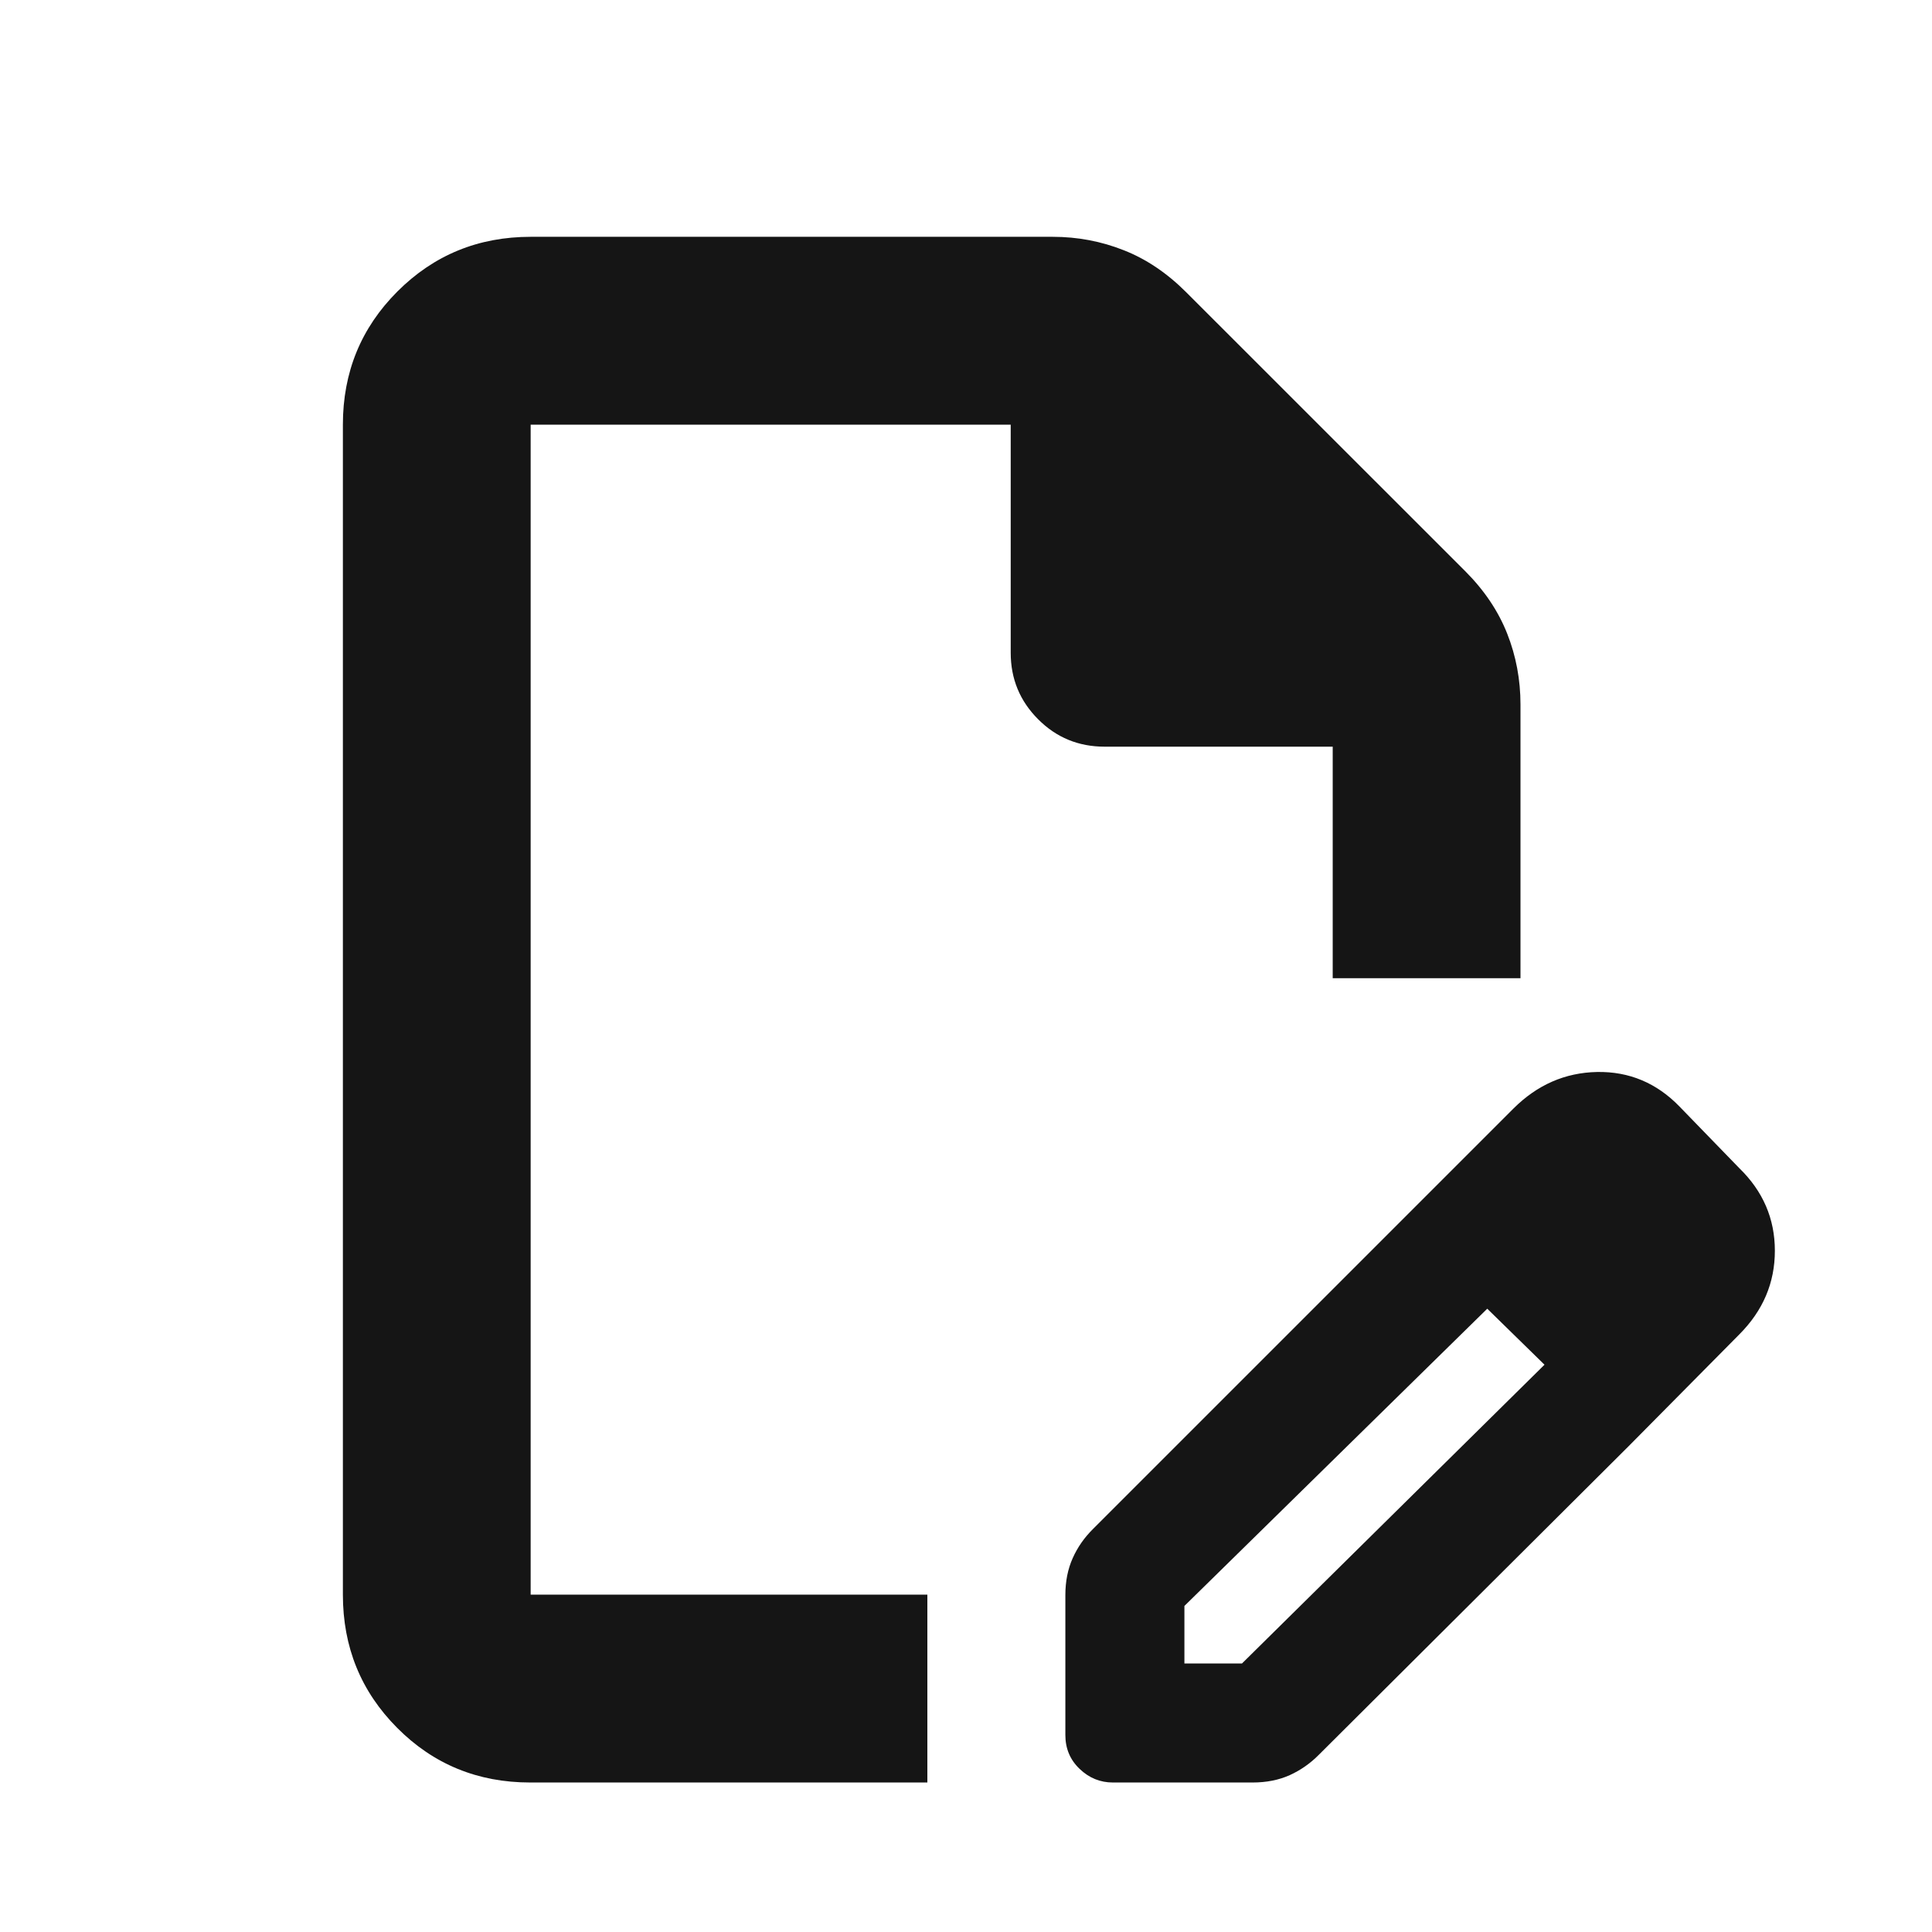 <svg width="21" height="21" viewBox="0 0 21 21" fill="none" xmlns="http://www.w3.org/2000/svg">
<mask id="mask0_63_977" style="mask-type:alpha" maskUnits="userSpaceOnUse" x="0" y="0" width="21" height="21">
<rect x="0.362" y="0.975" width="20" height="20" fill="#D9D9D9"/>
</mask>
<g mask="url(#mask0_63_977)">
<path d="M5.763 19.375C5.193 19.375 4.711 19.177 4.317 18.781C3.923 18.385 3.727 17.903 3.727 17.333V4.616C3.727 4.046 3.924 3.564 4.32 3.168C4.716 2.772 5.199 2.574 5.768 2.574H11.443C11.713 2.574 11.971 2.623 12.215 2.72C12.46 2.816 12.686 2.969 12.894 3.177L15.925 6.207C16.133 6.415 16.285 6.641 16.382 6.886C16.479 7.131 16.527 7.388 16.527 7.658V10.633H14.486V8.116H12.007C11.723 8.116 11.482 8.017 11.284 7.818C11.085 7.619 10.986 7.378 10.986 7.095V4.616H5.768V17.333H10.08V19.375H5.763ZM15.21 13.29L16.172 14.219L12.874 17.456V18.081H13.5L16.798 14.824L17.698 15.724L14.334 19.075C14.242 19.168 14.137 19.241 14.019 19.295C13.901 19.348 13.766 19.375 13.616 19.375H12.096C11.959 19.375 11.838 19.326 11.735 19.227C11.632 19.129 11.58 19.006 11.58 18.859V17.339C11.58 17.188 11.607 17.054 11.66 16.936C11.713 16.817 11.787 16.712 11.88 16.62L15.21 13.29ZM17.698 15.724L15.21 13.29L16.451 12.049C16.709 11.792 17.011 11.659 17.36 11.652C17.708 11.646 18.007 11.771 18.256 12.028L18.906 12.698C19.163 12.948 19.292 13.247 19.292 13.595C19.292 13.944 19.163 14.246 18.906 14.504L17.698 15.724Z" fill="#151515"/>
</g>
</svg>
